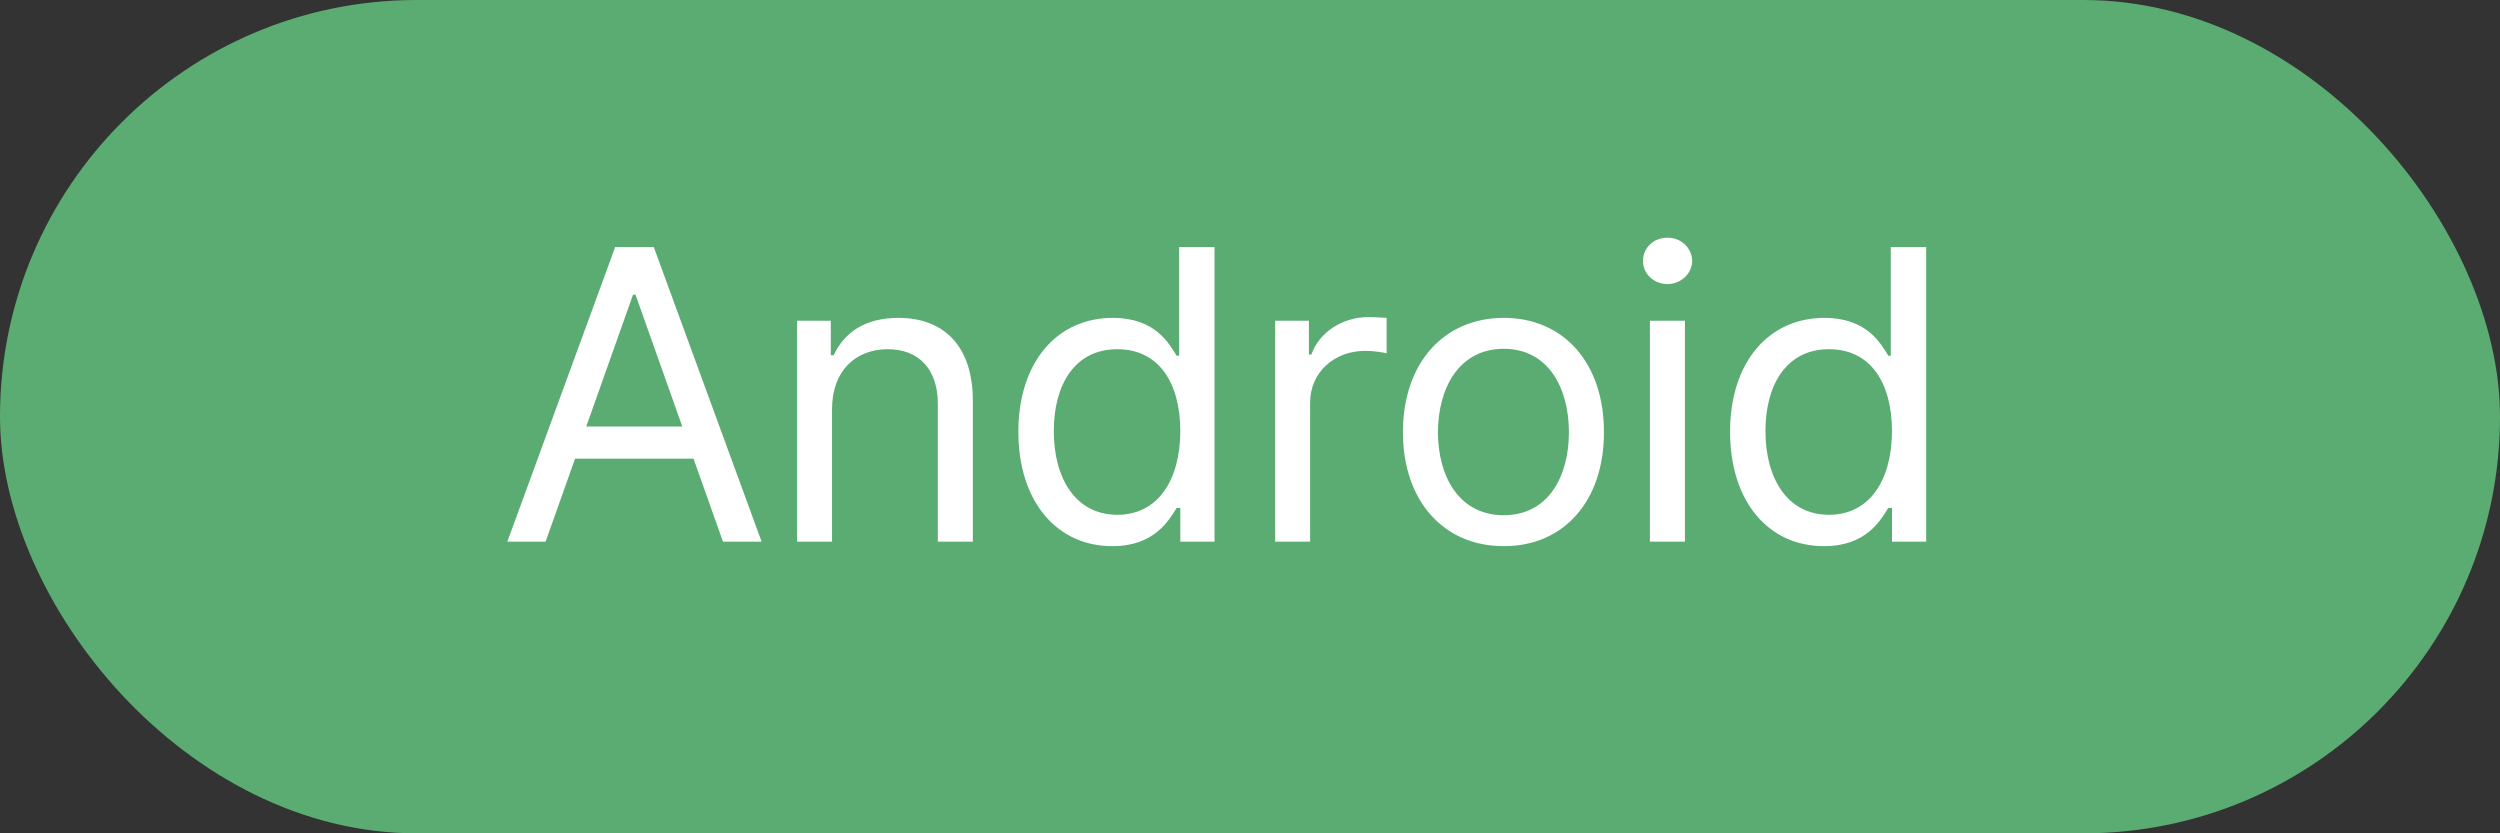 <svg width="60" height="20" viewBox="0 0 60 20" fill="none" xmlns="http://www.w3.org/2000/svg">
<rect x="0" y="0" width="60" height="20" fill="#333333" stroke="none"/>
<rect width="60" height="20" rx="10" fill="#5AAC73"/>
<path d="M13.094 13L13.802 11.008H16.644L17.352 13H18.279L15.691 5.93H14.764L12.176 13H13.094ZM14.07 10.236L15.193 7.072H15.252L16.375 10.236H14.07ZM19.969 9.816C19.969 8.898 20.535 8.381 21.307 8.381C22.059 8.381 22.508 8.869 22.508 9.689V13H23.348V9.631C23.352 8.283 22.635 7.629 21.561 7.629C20.755 7.629 20.257 7.985 20.008 8.527H19.939V7.697H19.129V13H19.969V9.816ZM26.697 13.107C27.708 13.112 28.055 12.482 28.24 12.19H28.328V13H29.148V5.93H28.299V8.537H28.24C28.06 8.254 27.737 7.629 26.707 7.629C25.374 7.629 24.441 8.684 24.441 10.363C24.441 12.048 25.374 13.112 26.697 13.107ZM25.291 10.344C25.291 9.235 25.794 8.381 26.814 8.381C27.801 8.381 28.323 9.167 28.328 10.344C28.323 11.535 27.786 12.355 26.814 12.355C25.809 12.355 25.291 11.472 25.291 10.344ZM30.604 13H31.443V9.66C31.443 8.947 32.01 8.42 32.772 8.42C32.991 8.42 33.216 8.464 33.279 8.479V7.629C33.182 7.619 32.967 7.614 32.84 7.609C32.215 7.614 31.663 7.971 31.473 8.508H31.414V7.697H30.604V13ZM36.092 13.107C37.532 13.112 38.499 12.019 38.494 10.373C38.499 8.718 37.532 7.629 36.092 7.629C34.647 7.629 33.67 8.718 33.67 10.373C33.67 12.019 34.647 13.112 36.092 13.107ZM34.51 10.373C34.515 9.318 35.013 8.371 36.092 8.371C37.161 8.371 37.654 9.318 37.654 10.373C37.654 11.433 37.161 12.365 36.092 12.365C35.013 12.365 34.515 11.433 34.51 10.373ZM39.598 13H40.438V7.697H39.598V13ZM39.432 6.262C39.427 6.569 39.695 6.818 40.018 6.818C40.34 6.818 40.608 6.569 40.613 6.262C40.608 5.949 40.34 5.7 40.018 5.705C39.695 5.7 39.427 5.949 39.432 6.262ZM43.777 13.107C44.788 13.112 45.135 12.482 45.32 12.19H45.408V13H46.228V5.93H45.379V8.537H45.32C45.14 8.254 44.817 7.629 43.787 7.629C42.454 7.629 41.522 8.684 41.522 10.363C41.522 12.048 42.454 13.112 43.777 13.107ZM42.371 10.344C42.371 9.235 42.874 8.381 43.895 8.381C44.881 8.381 45.403 9.167 45.408 10.344C45.403 11.535 44.866 12.355 43.895 12.355C42.889 12.355 42.371 11.472 42.371 10.344Z" fill="white"/>
</svg>
